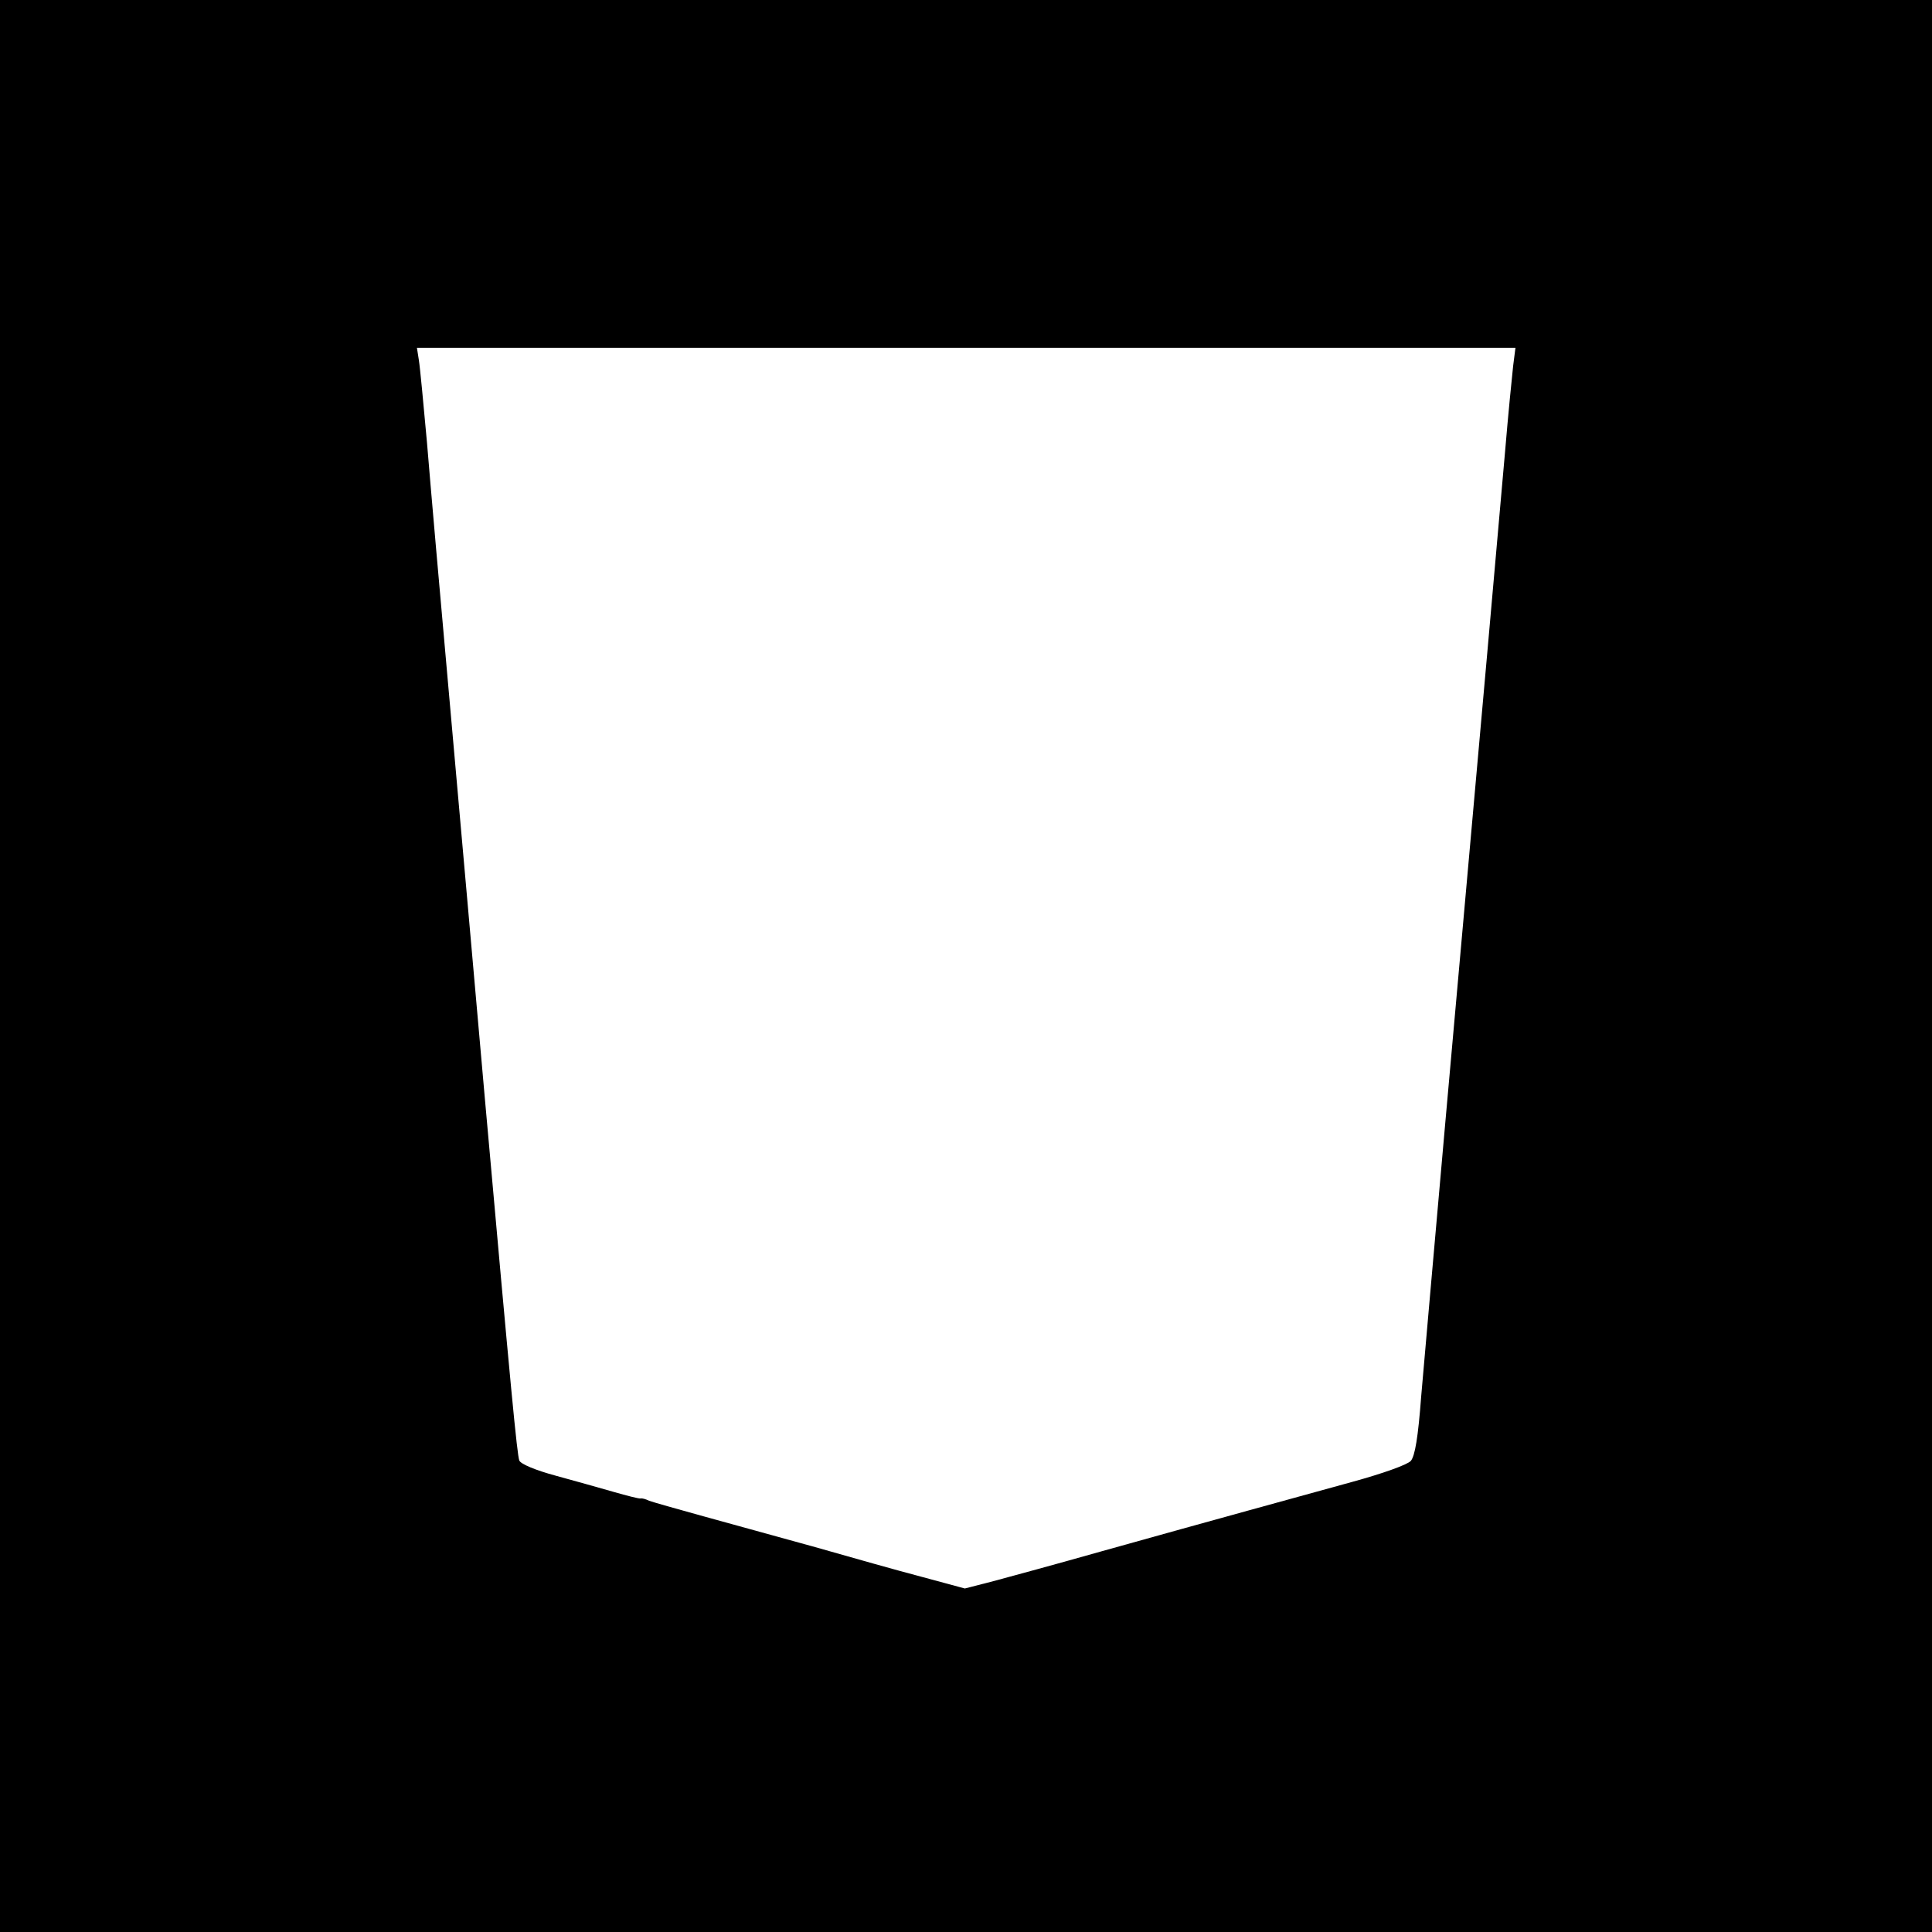 <?xml version="1.0" standalone="no"?>
<!DOCTYPE svg PUBLIC "-//W3C//DTD SVG 20010904//EN"
 "http://www.w3.org/TR/2001/REC-SVG-20010904/DTD/svg10.dtd">
<svg version="1.0" xmlns="http://www.w3.org/2000/svg"
 width="500pt" height="500pt" viewBox="0 0 500 500"
 preserveAspectRatio="xMidYMid meet">
<g transform="translate(0,500) scale(0.1,-0.1)"
fill="#000000" stroke="none">
<path d="M0 2500 l0 -2500 2500 0 2500 0 0 2500 0 2500 -2500 0 -2500 0 0
-2500z m3916 1553 c-3 -27 -13 -127 -21 -223 -15 -172 -56 -635 -155 -1740
-27 -305 -55 -622 -62 -704 -8 -106 -16 -154 -27 -167 -10 -10 -71 -32 -151
-54 -152 -42 -350 -96 -650 -180 -113 -32 -238 -66 -279 -77 l-74 -19 -111 30
c-61 16 -185 51 -276 77 -91 25 -221 61 -290 80 -69 19 -132 37 -140 40 -8 4
-18 7 -22 6 -4 -1 -35 7 -70 17 -35 10 -102 29 -150 42 -52 14 -90 30 -94 39
-6 17 -21 174 -89 935 -25 281 -65 737 -90 1015 -25 278 -52 586 -60 685 -9
99 -18 195 -21 213 l-5 32 1421 0 1422 0 -6 -47z"/>
</g>
</svg>
